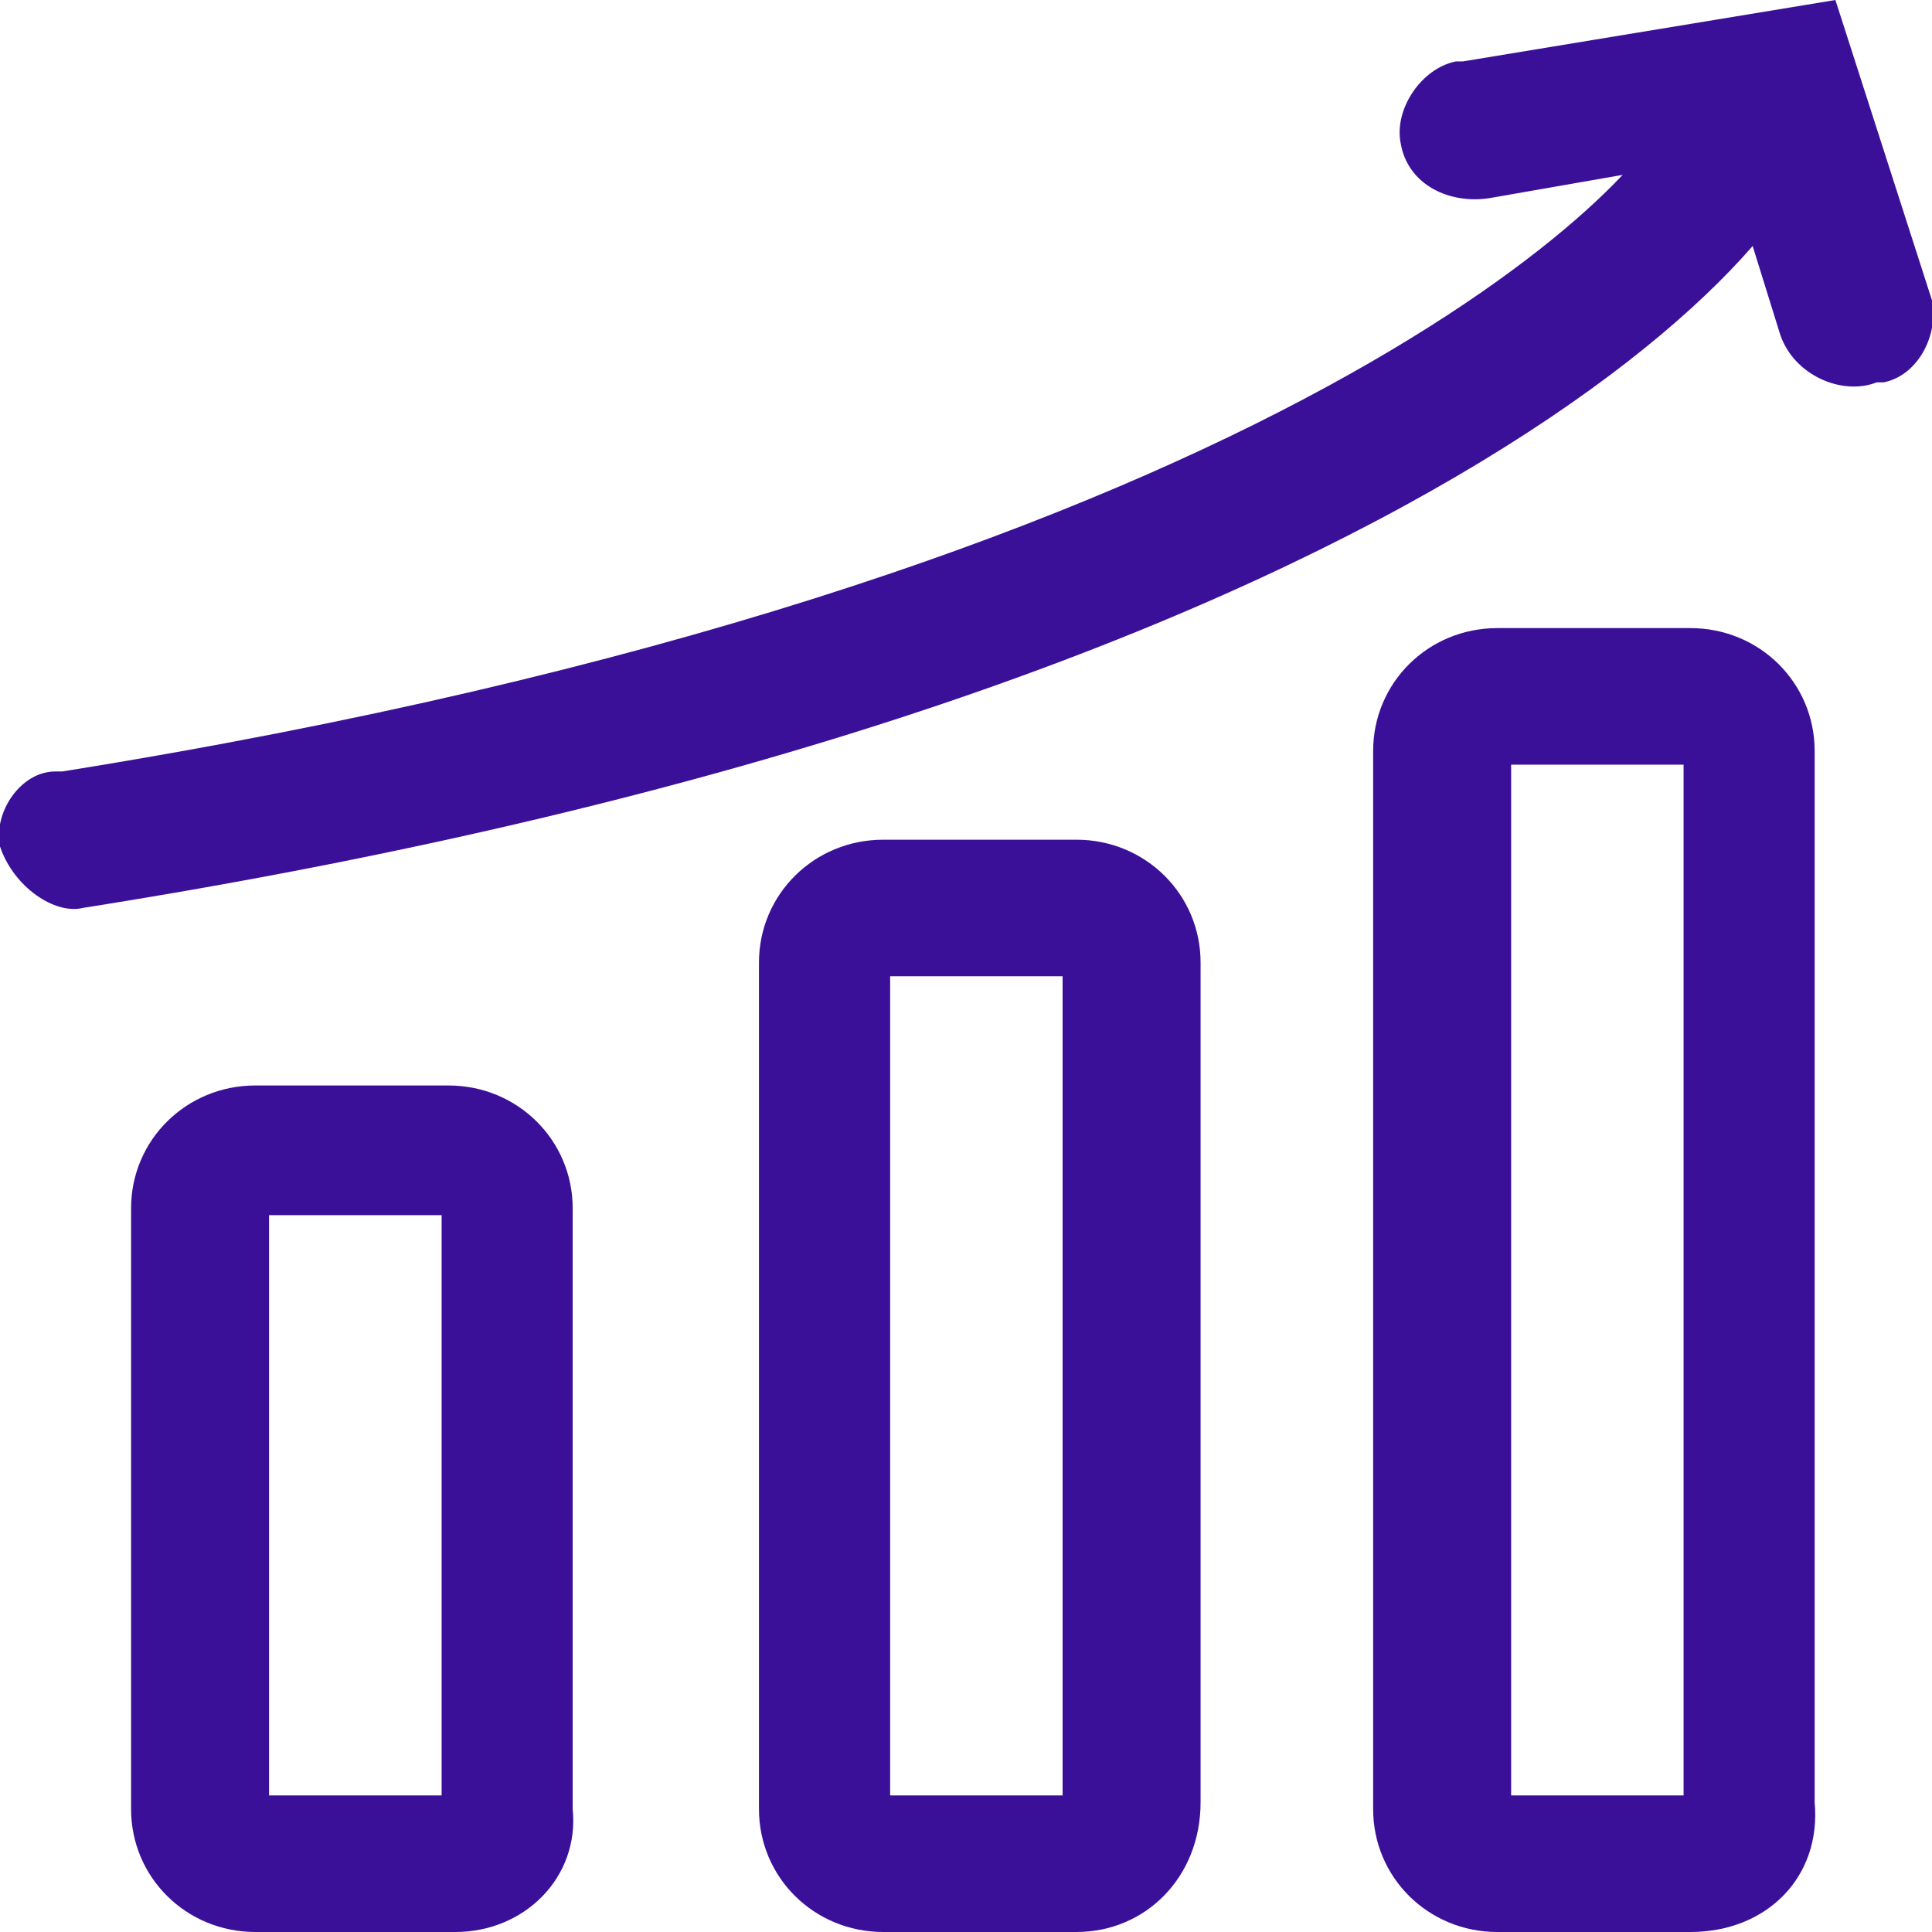 <svg width="19" height="19" viewBox="0 0 19 19" fill="none" xmlns="http://www.w3.org/2000/svg">
<path d="M4.479 19H2.511C1.832 19 1.289 18.463 1.289 17.791V11.883C1.289 11.212 1.832 10.675 2.511 10.675H4.411C5.089 10.675 5.632 11.212 5.632 11.883V17.791C5.7 18.463 5.157 19 4.479 19ZM2.646 17.657H4.343V11.95H2.646V17.657Z" fill="#3B1099"/>
<path d="M10.586 19H8.686C8.007 19 7.464 18.463 7.464 17.791V9.466C7.464 8.795 8.007 8.258 8.686 8.258H10.586C11.264 8.258 11.807 8.795 11.807 9.466V17.724C11.807 18.463 11.264 19 10.586 19ZM8.754 17.657H10.45V9.601H8.754V17.657Z" fill="#3B1099"/>
<path d="M16.625 19H14.725C14.046 19 13.504 18.463 13.504 17.792V7.385C13.504 6.714 14.046 6.177 14.725 6.177H16.625C17.303 6.177 17.846 6.714 17.846 7.385V17.724C17.914 18.463 17.371 19 16.625 19ZM14.861 17.657H16.557V7.52H14.861V17.657Z" fill="#3B1099"/>
<path d="M-3.03229e-05 8.325C-0.068 7.989 0.204 7.587 0.543 7.587H0.611C12.35 5.707 16.15 1.88 16.421 1.074C16.421 1.141 16.421 1.141 16.421 1.208L17.914 1.141C17.982 2.283 13.979 6.848 0.814 8.929C0.543 8.996 0.136 8.728 -3.03229e-05 8.325Z" fill="#3B1099"/>
<path d="M17.507 3.29L16.964 1.544L14.657 1.947C14.25 2.014 13.843 1.813 13.775 1.41C13.707 1.074 13.979 0.671 14.318 0.604H14.386L18.05 0L19 2.954C19.068 3.29 18.864 3.693 18.525 3.76C18.525 3.76 18.525 3.76 18.457 3.76C18.118 3.894 17.643 3.693 17.507 3.29Z" fill="#3B1099"/>
</svg>
